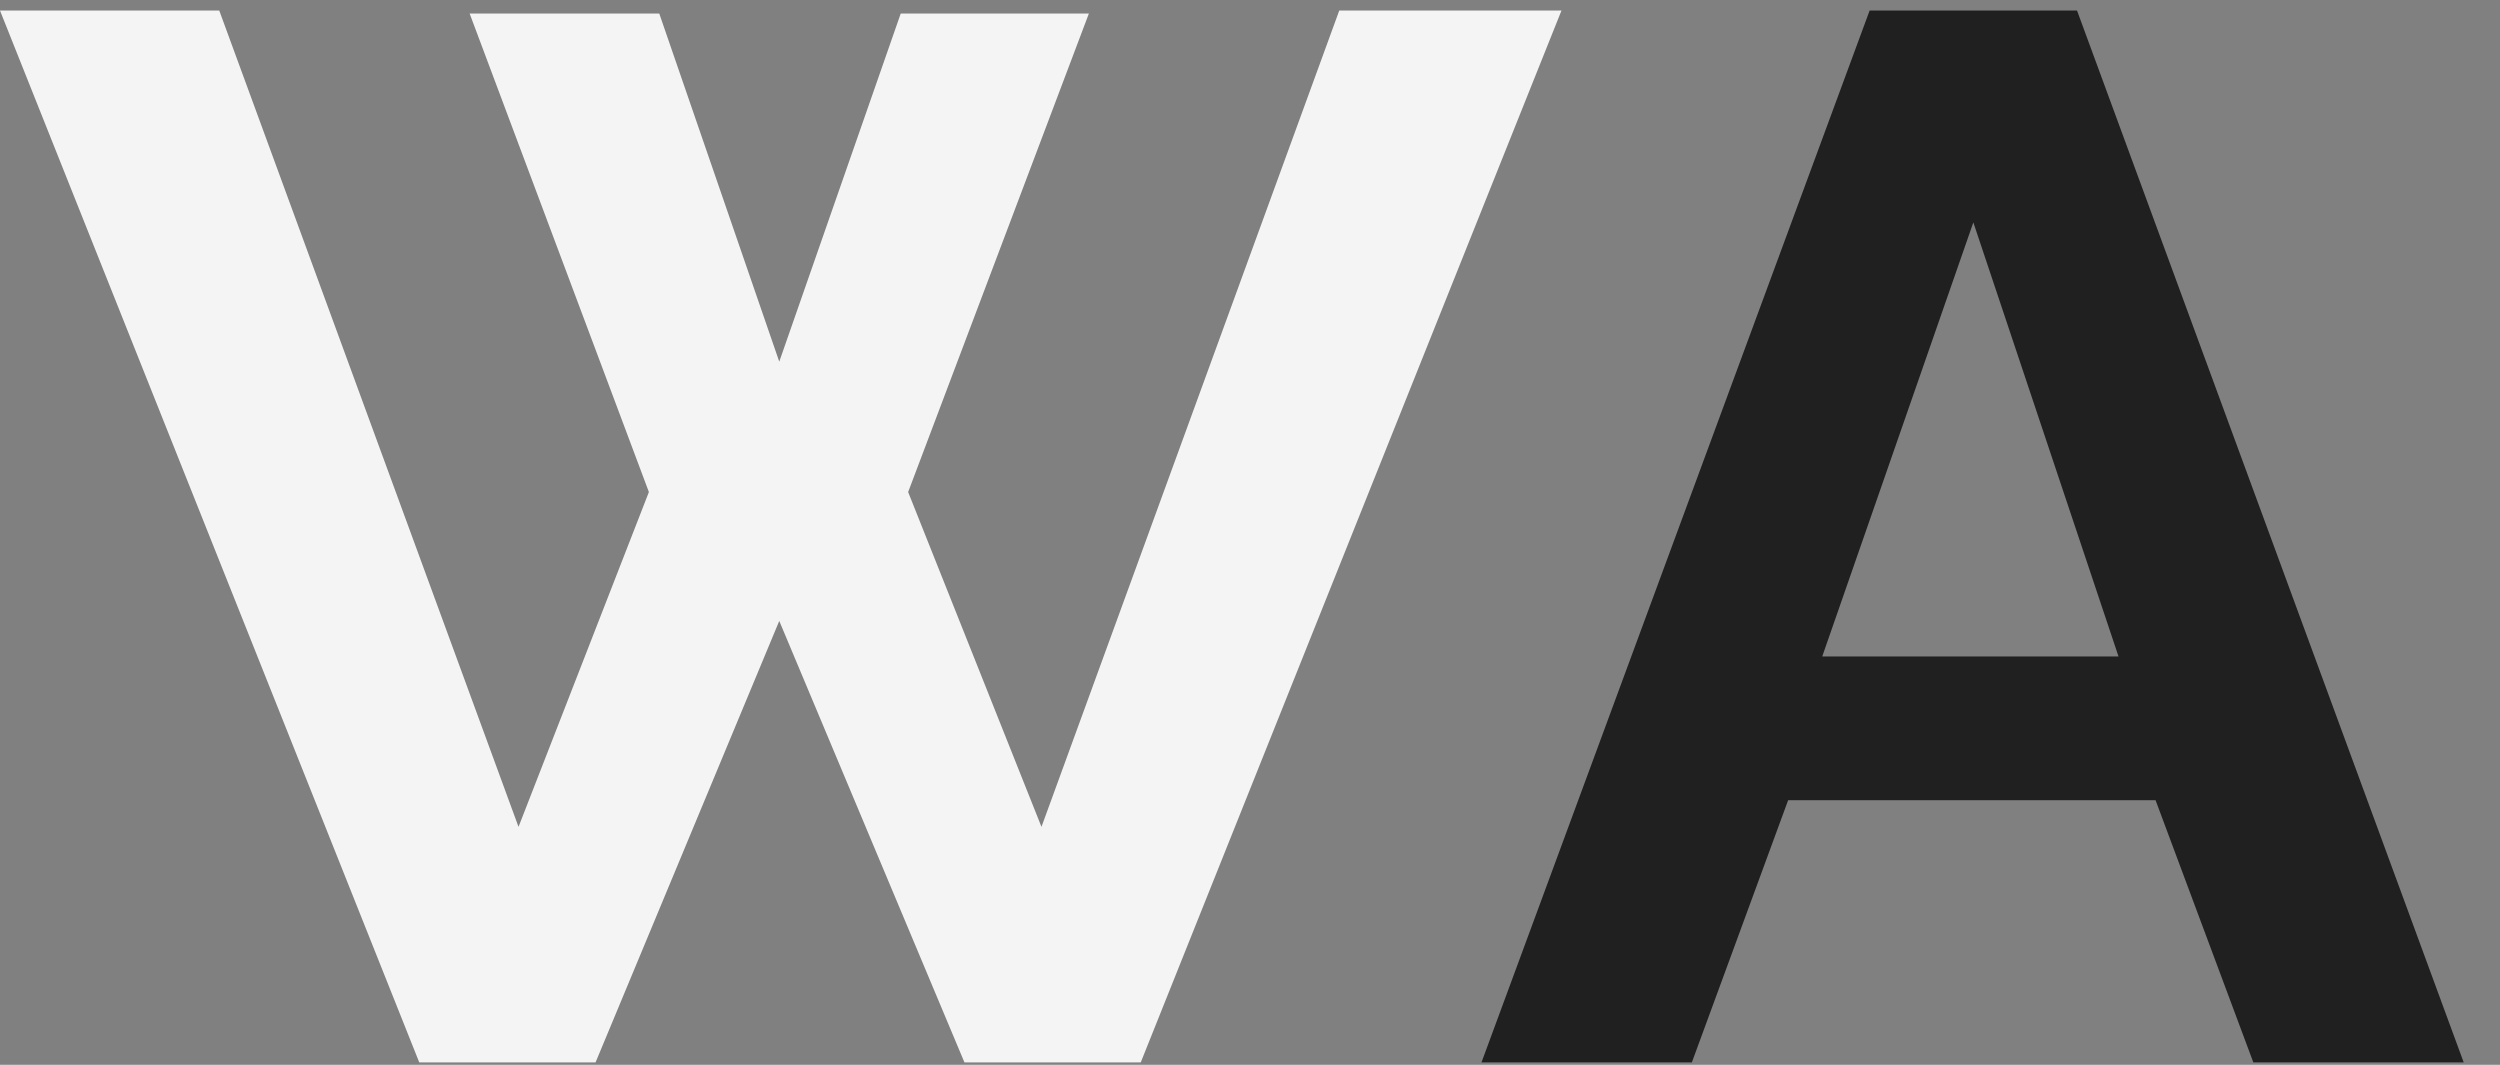 <svg xmlns="http://www.w3.org/2000/svg" width="54" height="23" fill="none"><rect width="100%" height="100%" fill="#808080" stroke="none"/><path fill="#202020" d="M40.384.228h4.48l8.352 22.72h-4.544l-2.112-5.664h-7.936l-2.08 5.664H32L40.384.228ZM45.76 14.18l-3.136-9.376-3.264 9.376h6.4Z"/><path fill="#F5F4F4" d="M10.144.292h4.096l2.592 7.52 2.624-7.52h4.064l-3.904 10.336 2.88 7.232L28.928.228h4.8l-9.088 22.72h-3.808l-4-9.536-3.968 9.536H9.056L0 .228h4.736L11.2 17.86l2.816-7.232L10.144.292Z"/></svg>